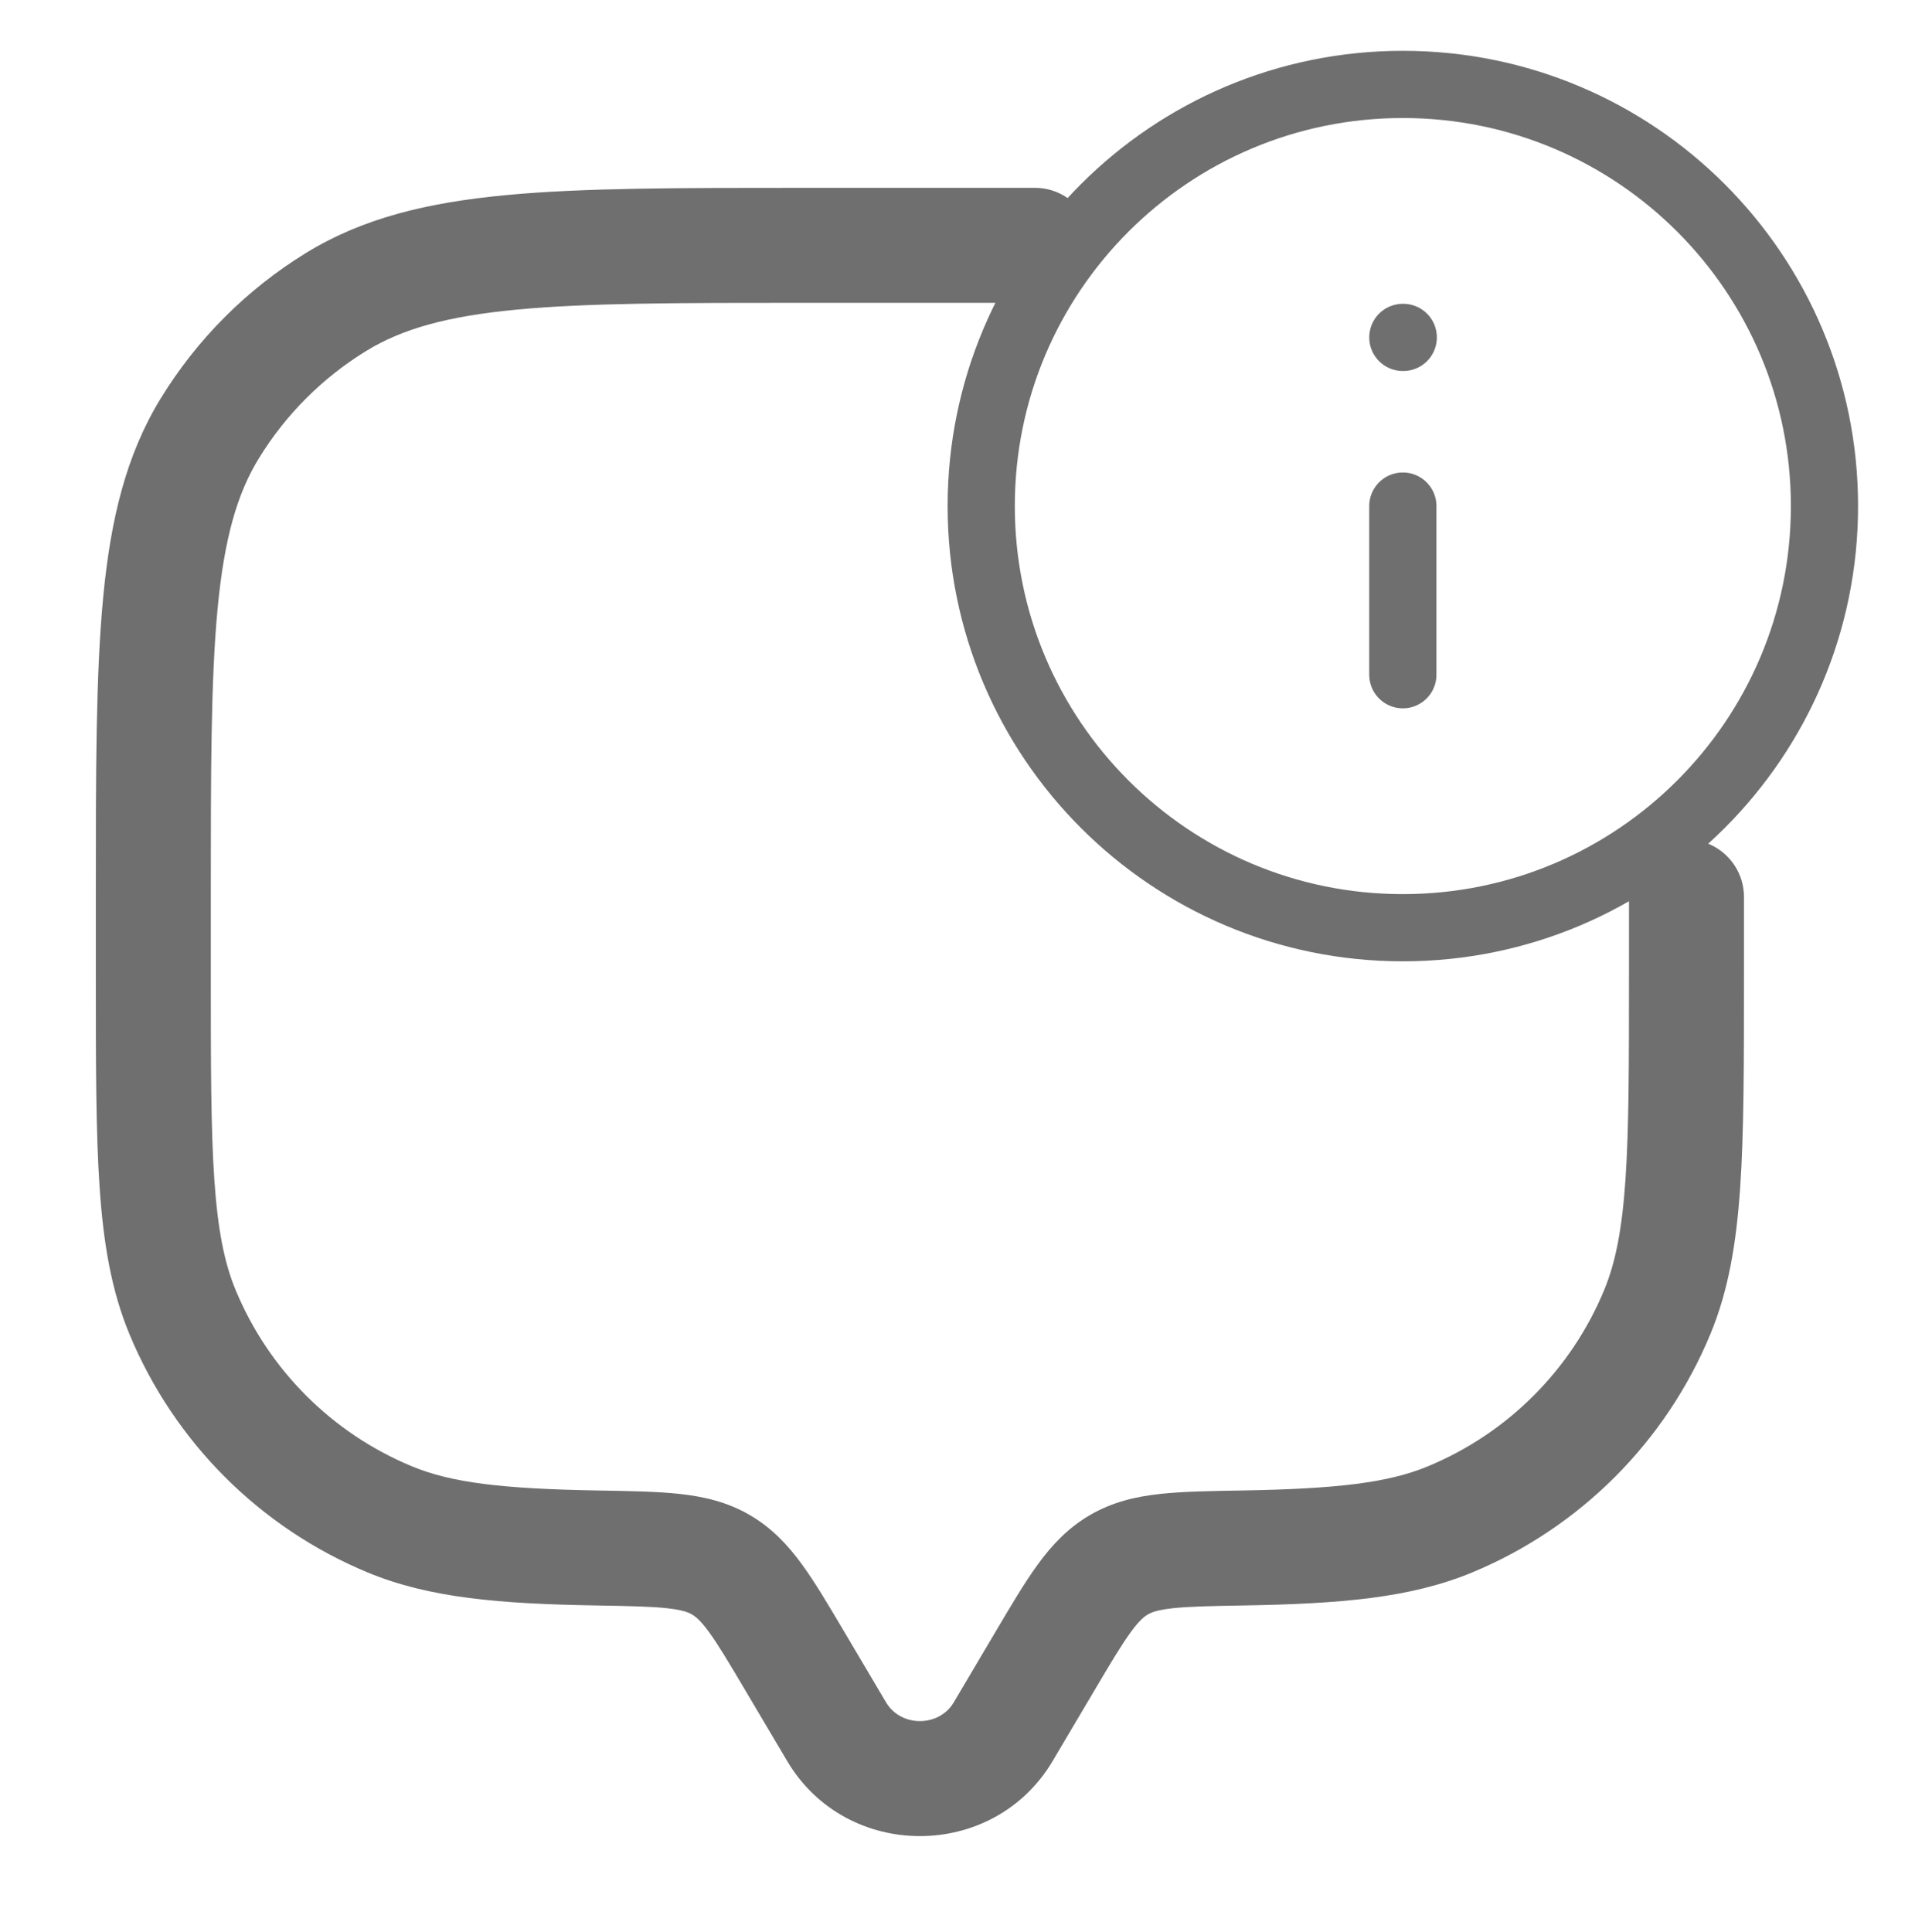 <svg width="114" height="115" viewBox="0 0 114 115" fill="none" xmlns="http://www.w3.org/2000/svg">
<path d="M61.607 18.026C63.497 18.026 65.029 16.493 65.029 14.603C65.029 12.713 63.497 11.181 61.607 11.181V18.026ZM103.819 53.393C103.819 51.503 102.287 49.97 100.397 49.97C98.506 49.97 96.974 51.503 96.974 53.393H103.819ZM62.666 104.822L65.14 100.643L59.249 97.156L56.775 101.336L62.666 104.822ZM44.383 100.643L46.857 104.822L52.748 101.336L50.274 97.156L44.383 100.643ZM56.775 101.336C55.896 102.821 53.628 102.821 52.748 101.336L46.857 104.822C50.388 110.787 59.136 110.787 62.666 104.822L56.775 101.336ZM47.916 18.026H61.607V11.181H47.916V18.026ZM96.974 53.393V57.956H103.819V53.393H96.974ZM12.549 57.956V53.393H5.704V57.956H12.549ZM5.704 57.956C5.704 63.225 5.702 67.349 5.929 70.674C6.158 74.03 6.632 76.824 7.702 79.407L14.026 76.787C13.359 75.177 12.964 73.216 12.758 70.208C12.551 67.17 12.549 63.319 12.549 57.956H5.704ZM35.606 88.722C29.877 88.623 26.875 88.258 24.522 87.284L21.902 93.608C25.576 95.129 29.76 95.467 35.489 95.566L35.606 88.722ZM7.702 79.407C10.365 85.836 15.473 90.945 21.902 93.608L24.522 87.284C19.77 85.315 15.994 81.54 14.026 76.787L7.702 79.407ZM96.974 57.956C96.974 63.319 96.972 67.17 96.765 70.208C96.56 73.216 96.164 75.177 95.498 76.787L101.822 79.407C102.892 76.824 103.365 74.03 103.594 70.674C103.821 67.349 103.819 63.225 103.819 57.956H96.974ZM74.035 95.566C79.763 95.467 83.947 95.129 87.621 93.608L85.001 87.284C82.648 88.258 79.646 88.623 73.917 88.722L74.035 95.566ZM95.498 76.787C93.529 81.54 89.754 85.315 85.001 87.284L87.621 93.608C94.05 90.945 99.159 85.836 101.822 79.407L95.498 76.787ZM47.916 11.181C40.514 11.181 34.721 11.177 30.101 11.616C25.43 12.06 21.605 12.981 18.234 15.047L21.81 20.884C23.926 19.588 26.579 18.827 30.749 18.431C34.97 18.029 40.381 18.026 47.916 18.026V11.181ZM12.549 53.393C12.549 45.858 12.553 40.446 12.954 36.225C13.351 32.056 14.111 29.402 15.407 27.287L9.571 23.71C7.505 27.082 6.584 30.907 6.14 35.578C5.7 40.197 5.704 45.99 5.704 53.393H12.549ZM18.234 15.047C14.703 17.211 11.735 20.18 9.571 23.71L15.407 27.287C17.007 24.677 19.201 22.483 21.81 20.884L18.234 15.047ZM50.274 97.156C49.347 95.591 48.534 94.209 47.743 93.124C46.91 91.981 45.955 90.952 44.63 90.181L41.188 96.099C41.405 96.224 41.7 96.454 42.211 97.156C42.765 97.916 43.391 98.966 44.383 100.643L50.274 97.156ZM35.489 95.566C37.492 95.6 38.761 95.626 39.729 95.733C40.633 95.833 40.983 95.979 41.188 96.099L44.63 90.181C43.294 89.404 41.904 89.086 40.482 88.929C39.124 88.779 37.483 88.754 35.606 88.722L35.489 95.566ZM65.14 100.643C66.132 98.966 66.758 97.916 67.312 97.156C67.823 96.454 68.118 96.224 68.334 96.099L64.893 90.181C63.568 90.952 62.613 91.981 61.78 93.124C60.989 94.209 60.176 95.591 59.249 97.156L65.14 100.643ZM73.917 88.722C72.04 88.754 70.399 88.779 69.041 88.929C67.619 89.086 66.229 89.404 64.893 90.181L68.334 96.099C68.54 95.979 68.89 95.833 69.794 95.733C70.762 95.626 72.031 95.6 74.035 95.566L73.917 88.722Z" fill="#6F6F6F"/>
<path d="M83.511 40.164V30.124M83.511 20.084H83.536M108.611 30.124C108.611 43.986 97.373 55.223 83.511 55.223C69.649 55.223 58.412 43.986 58.412 30.124C58.412 16.262 69.649 5.025 83.511 5.025C97.373 5.025 108.611 16.262 108.611 30.124Z" stroke="#6F6F6F" stroke-width="4" stroke-linecap="round" stroke-linejoin="round"/>
</svg>
